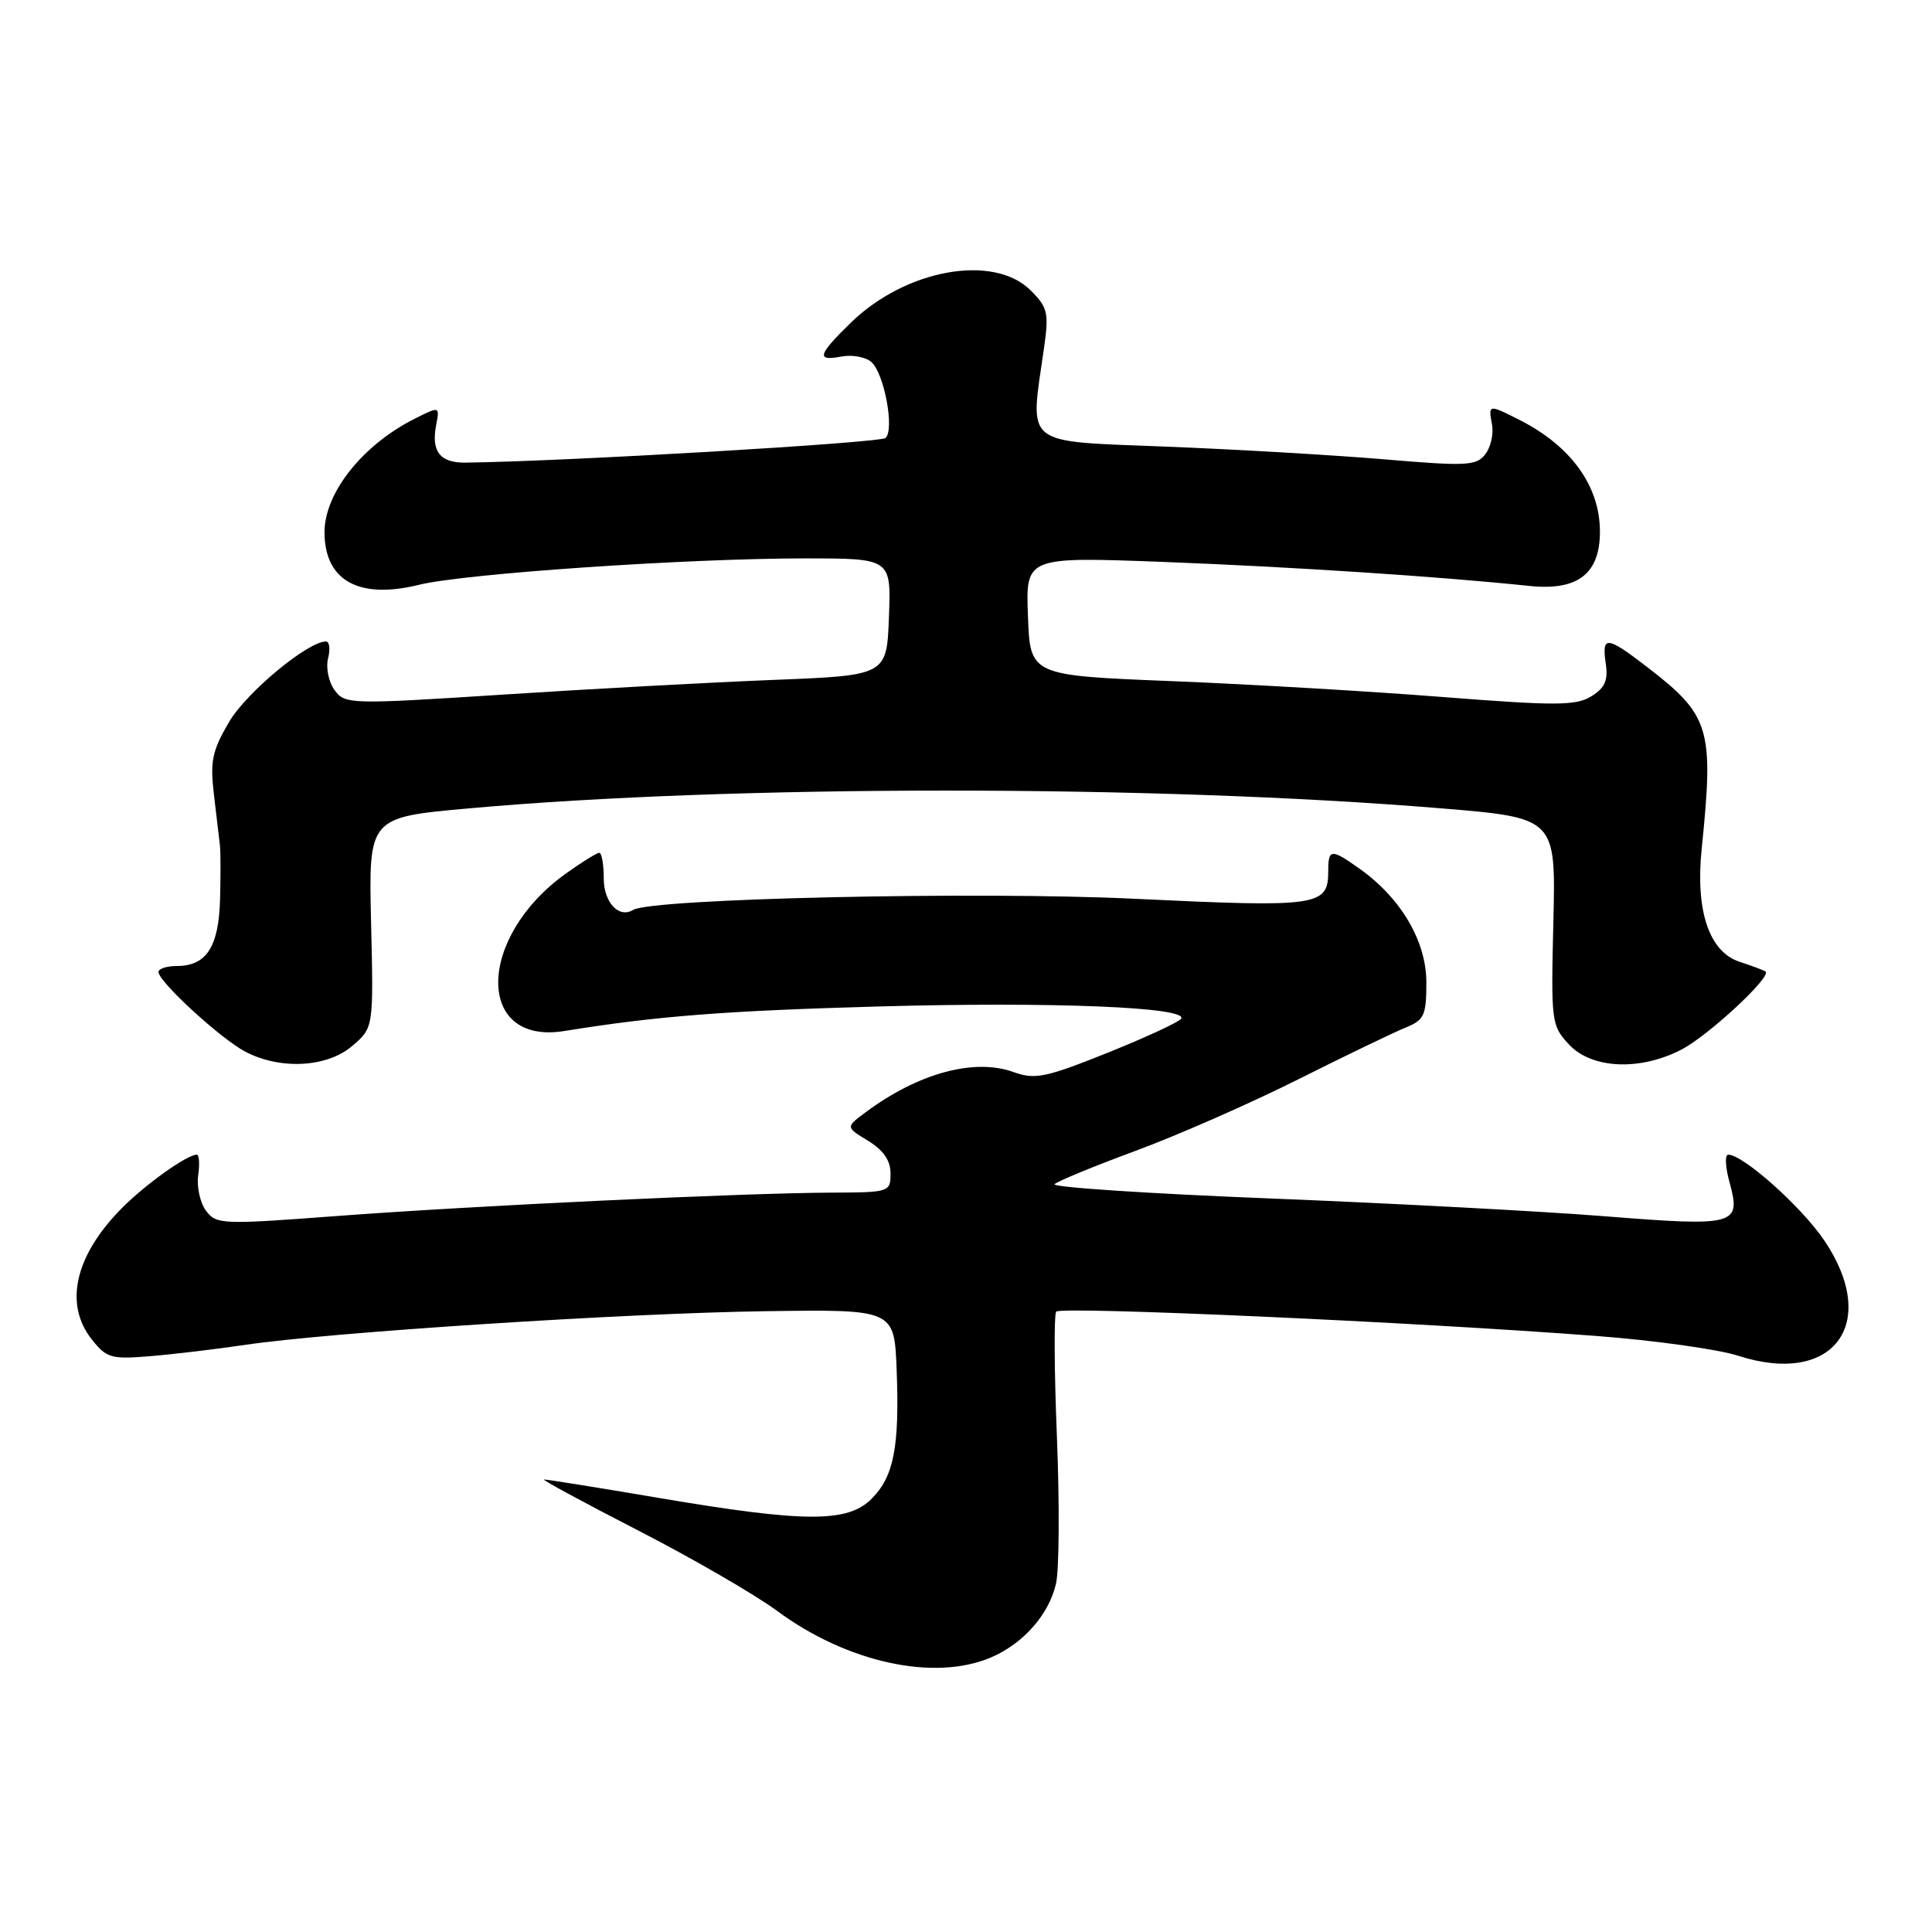 <?xml version="1.0" encoding="UTF-8" standalone="no"?>
<!DOCTYPE svg PUBLIC "-//W3C//DTD SVG 1.1//EN" "http://www.w3.org/Graphics/SVG/1.1/DTD/svg11.dtd" >
<svg xmlns="http://www.w3.org/2000/svg" xmlns:xlink="http://www.w3.org/1999/xlink" version="1.1" viewBox="0 0 256 256">
 <g >
 <path fill="currentColor"
d=" M 131.28 219.63 C 135.60 217.79 139.00 213.93 139.93 209.82 C 140.35 207.96 140.40 199.25 140.05 190.47 C 139.69 181.69 139.65 174.19 139.95 173.80 C 140.53 173.07 187.49 175.18 211.50 177.02 C 219.20 177.60 227.66 178.79 230.31 179.64 C 242.92 183.73 249.16 175.41 241.75 164.40 C 238.76 159.95 230.98 153.00 229.00 153.00 C 228.54 153.00 228.61 154.63 229.16 156.62 C 230.74 162.35 230.06 162.54 212.76 161.17 C 204.37 160.50 184.33 159.44 168.23 158.80 C 152.13 158.16 139.31 157.31 139.73 156.91 C 140.15 156.51 145.00 154.51 150.50 152.48 C 156.00 150.45 165.68 146.20 172.00 143.03 C 178.32 139.86 184.74 136.77 186.25 136.16 C 188.72 135.16 189.00 134.55 189.00 130.17 C 189.00 124.74 185.65 119.02 180.18 115.13 C 176.40 112.44 176.00 112.46 176.00 115.38 C 176.00 120.09 174.83 120.26 150.29 119.09 C 129.57 118.09 86.33 119.06 83.89 120.57 C 82.01 121.73 80.00 119.58 80.00 116.39 C 80.00 114.53 79.73 113.00 79.41 113.00 C 79.09 113.00 77.09 114.24 74.98 115.75 C 63.15 124.22 62.99 138.50 74.74 136.62 C 87.09 134.63 95.93 133.94 116.50 133.36 C 139.37 132.72 157.46 133.45 156.51 134.98 C 156.24 135.42 151.85 137.45 146.76 139.50 C 138.51 142.80 137.15 143.08 134.29 142.05 C 129.10 140.19 121.73 142.18 114.77 147.33 C 112.04 149.35 112.04 149.35 115.02 151.16 C 117.06 152.40 118.00 153.77 118.00 155.49 C 118.00 157.95 117.86 158.00 110.25 158.03 C 98.62 158.07 62.60 159.77 44.61 161.13 C 29.36 162.28 28.66 162.25 27.29 160.42 C 26.51 159.36 26.05 157.26 26.26 155.75 C 26.48 154.24 26.39 153.00 26.08 153.00 C 24.76 153.01 19.27 156.93 16.13 160.10 C 9.94 166.35 8.46 172.78 12.14 177.45 C 14.11 179.95 14.71 180.13 19.89 179.70 C 22.97 179.45 28.65 178.77 32.50 178.20 C 43.72 176.53 83.02 173.99 101.50 173.74 C 118.50 173.50 118.50 173.50 118.81 181.50 C 119.20 191.76 118.44 195.65 115.48 198.61 C 112.31 201.78 106.64 201.76 87.40 198.50 C 79.28 197.12 72.39 196.02 72.07 196.04 C 71.76 196.06 77.37 199.10 84.55 202.79 C 91.73 206.48 100.03 211.28 102.98 213.46 C 112.24 220.30 123.80 222.82 131.28 219.63 Z  M 46.69 138.58 C 49.50 136.17 49.50 136.17 49.17 122.24 C 48.84 108.30 48.84 108.30 62.17 107.11 C 97.05 103.98 152.72 103.97 190.83 107.10 C 206.16 108.36 206.16 108.36 205.83 122.09 C 205.51 135.47 205.56 135.90 207.92 138.42 C 210.94 141.64 217.30 141.92 222.79 139.08 C 226.35 137.25 234.83 129.37 233.94 128.73 C 233.70 128.56 232.15 127.98 230.50 127.44 C 226.47 126.12 224.64 120.69 225.48 112.50 C 227.12 96.44 226.62 94.80 218.08 88.25 C 212.88 84.26 212.23 84.22 212.77 87.91 C 213.10 90.16 212.67 91.15 210.85 92.27 C 208.81 93.52 206.19 93.53 191.19 92.36 C 181.68 91.61 165.48 90.66 155.19 90.25 C 136.50 89.50 136.50 89.50 136.21 81.63 C 135.91 73.77 135.91 73.77 154.21 74.46 C 171.37 75.12 190.86 76.40 202.66 77.64 C 209.05 78.31 212.00 76.04 212.00 70.45 C 212.00 64.40 208.17 59.09 201.30 55.62 C 197.23 53.56 197.20 53.57 197.70 56.25 C 197.93 57.49 197.53 59.26 196.81 60.19 C 195.63 61.72 194.33 61.79 183.50 60.87 C 176.90 60.31 163.85 59.55 154.50 59.18 C 135.38 58.42 136.45 59.27 138.32 46.24 C 139.00 41.45 138.85 40.76 136.58 38.49 C 131.67 33.58 120.03 35.66 112.75 42.75 C 108.34 47.05 108.11 47.89 111.51 47.24 C 112.88 46.98 114.65 47.29 115.43 47.94 C 117.13 49.35 118.56 56.85 117.35 58.03 C 116.68 58.68 74.88 61.14 61.66 61.30 C 58.31 61.34 57.12 59.82 57.79 56.34 C 58.27 53.81 58.27 53.81 54.88 55.52 C 48.02 58.99 43.00 65.32 43.00 70.52 C 43.00 76.93 47.54 79.46 55.51 77.49 C 61.53 76.00 91.17 73.98 106.79 73.99 C 118.08 74.00 118.08 74.00 117.79 81.75 C 117.50 89.50 117.50 89.50 102.50 90.09 C 94.25 90.42 78.11 91.29 66.63 92.04 C 46.30 93.35 45.72 93.33 44.33 91.44 C 43.55 90.37 43.16 88.49 43.47 87.25 C 43.78 86.01 43.66 85.00 43.19 85.00 C 40.78 85.00 32.64 91.76 30.35 95.67 C 28.11 99.49 27.82 100.87 28.35 105.32 C 28.69 108.17 29.05 111.17 29.14 112.00 C 29.24 112.83 29.24 116.06 29.16 119.18 C 28.98 125.48 27.35 128.00 23.43 128.00 C 22.09 128.00 21.00 128.36 21.00 128.79 C 21.00 130.07 29.24 137.64 32.50 139.35 C 37.15 141.79 43.36 141.45 46.69 138.58 Z "/>
</g>
</svg>